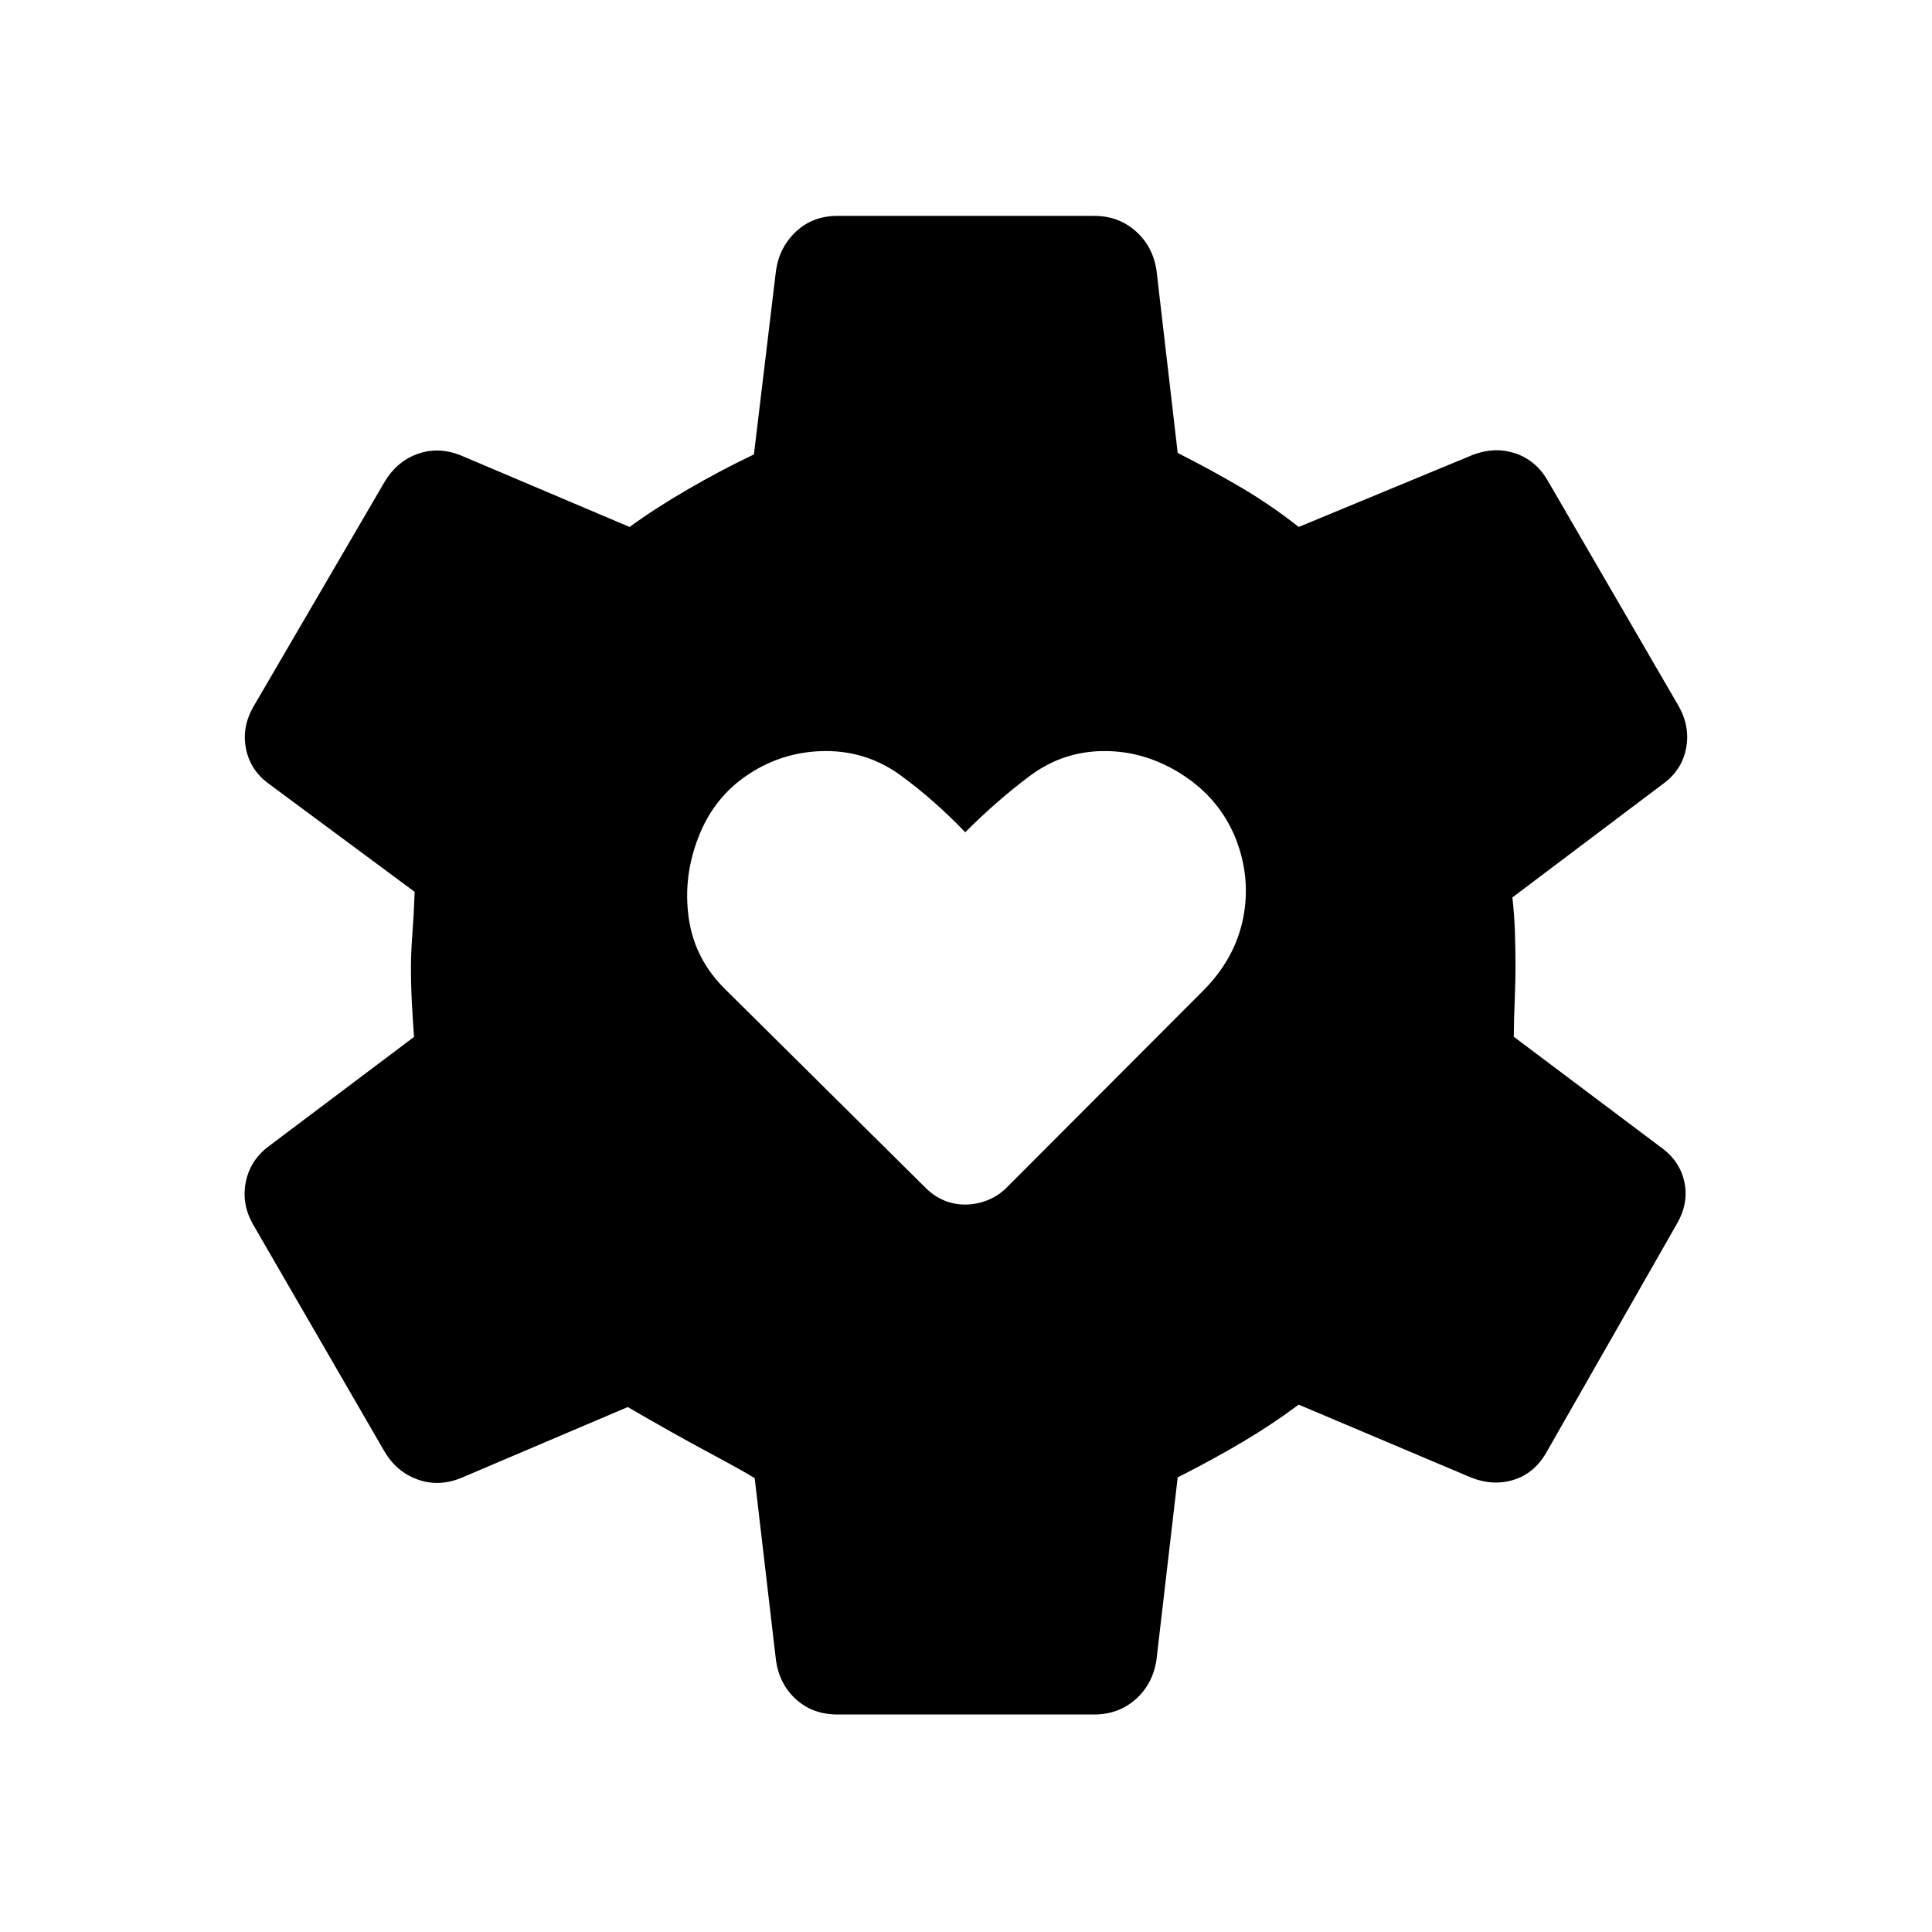 <svg xmlns="http://www.w3.org/2000/svg" height="20" viewBox="0 -960 960 960" width="20"><path d="M479.615-361.462q5.923 0 11.443-2.308 5.519-2.308 9.634-6.615L598.115-468q15.653-15.846 19.615-35.865 3.961-20.019-3.769-39.596-7.923-19.577-26.231-31.461-18.308-11.885-38.884-11.885-20.577 0-36.981 12.25t-32.25 28.096q-15.153-15.846-31.865-28.096-16.711-12.25-37.288-12.25-20.769 0-38.134 11.288-17.366 11.289-25.096 31.058-7.923 19.961-5 40.634 2.923 20.673 18.576 35.827l98.5 97.615q4.115 4.307 9.25 6.615 5.134 2.308 11.057 2.308Zm-63.46 253.384q-12.154 0-20.442-7.385-8.289-7.384-10.096-19.23l-10.616-90.808q-4.385-2.846-22.731-12.693-18.347-9.846-40.347-22.654l-83.23 35.423q-11.039 4.308-21.385.5-10.346-3.807-16.269-13.846L125.502-352q-5.539-10.038-3.327-20.846 2.211-10.807 11.557-17.73l72-54.193q-.577-7.615-1.058-16.615-.48-9-.48-18.231 0-6.731.73-16.443.731-9.712 1.116-20.789l-72.308-53.577q-9.346-6.73-11.5-17.538-2.153-10.807 3.77-21.038l65.037-111.46q5.923-10.038 16.077-13.846 10.154-3.808 21.192.308l84.538 35.846q12.654-9.27 29.232-18.866 16.577-9.596 32.539-17.173l11-91.616q1.807-11.653 10.096-19.288 8.288-7.634 20.442-7.634h127.498q11.961 0 20.442 7.384 8.481 7.385 10.481 19.038l10.615 91.385q15.616 7.846 30.943 16.827 15.327 8.981 29.173 19.943l86.577-35.846q10.846-4.116 21-.75 10.154 3.365 16.077 13.403L834.191-609q5.73 10.231 3.577 21.038-2.154 10.808-11.5 17.538l-74.769 56.346q.961 8.693 1.25 16.962.288 8.27.288 17.116 0 8.269-.385 17.039-.384 8.769-.461 18.115l72.884 54.77q9.539 6.73 11.846 17.23 2.308 10.5-3.615 20.846l-65.037 113.922q-5.923 10.23-16.173 13.403-10.25 3.173-21.096-1.134l-85.693-36.231q-12.731 9.539-27.539 18.347-14.807 8.807-32.577 17.807l-10.615 91.193q-2 11.846-10.481 19.23-8.481 7.385-20.442 7.385H416.155Z"/></svg>